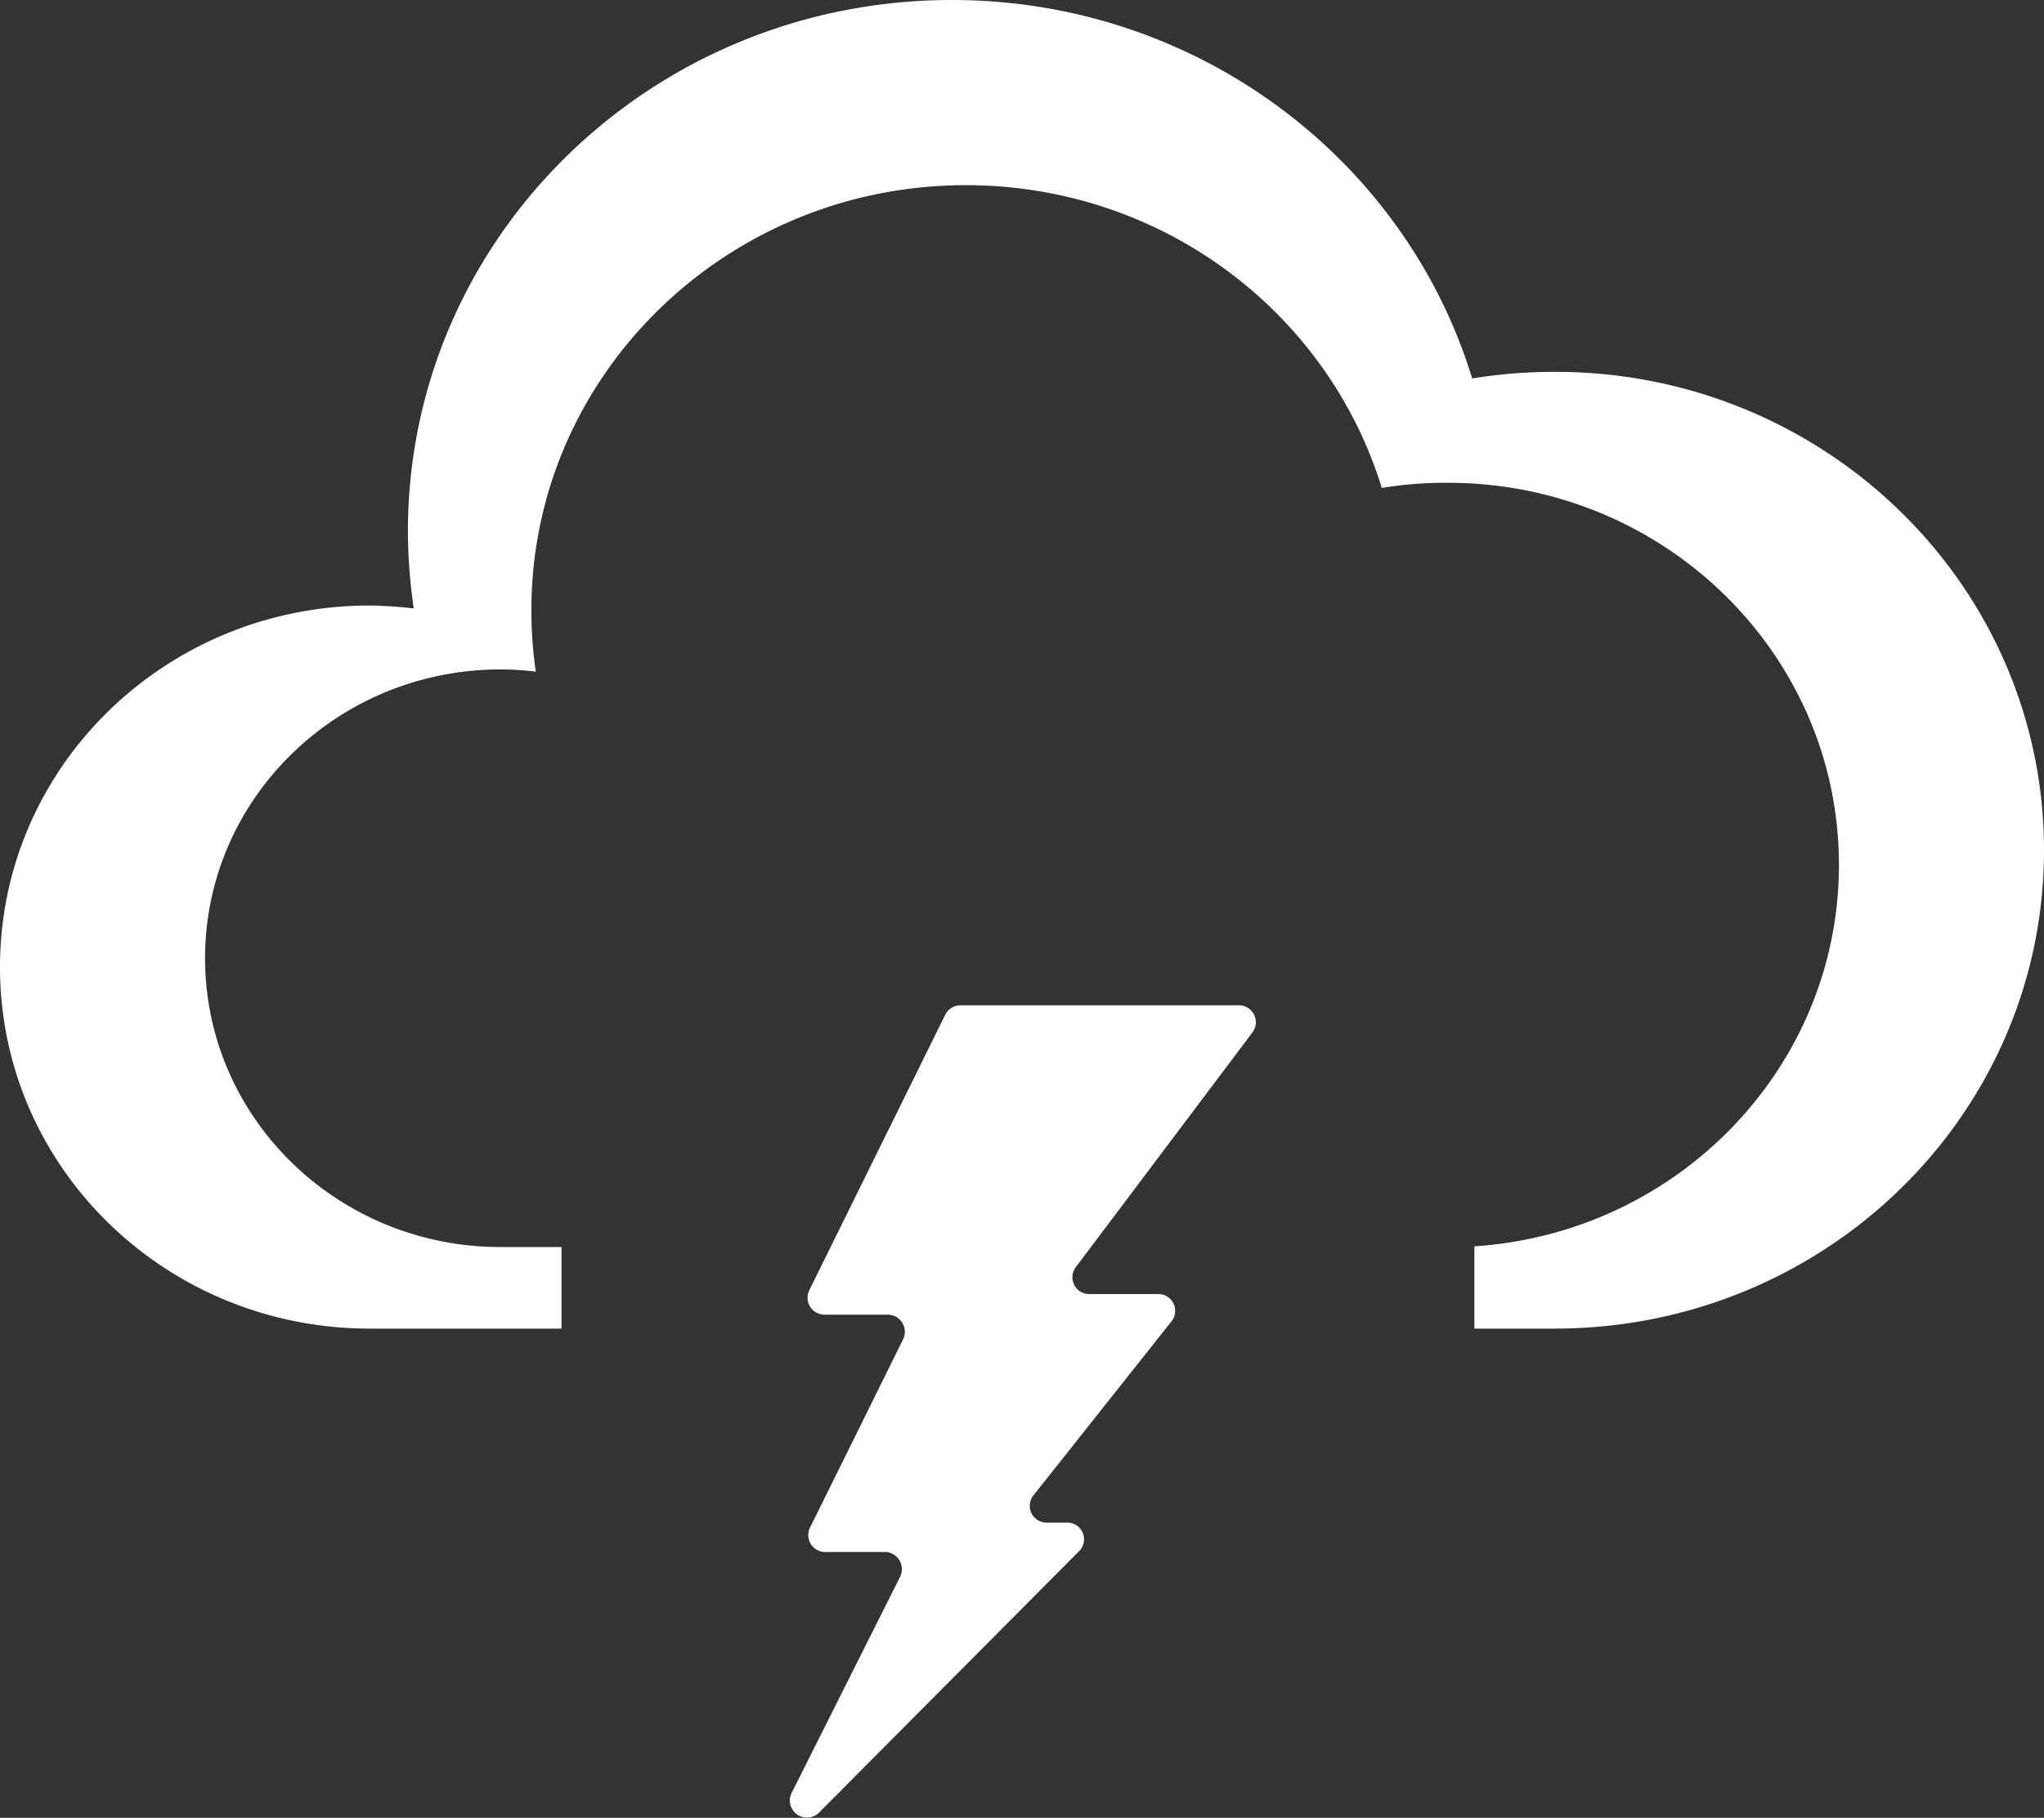 <svg xmlns="http://www.w3.org/2000/svg" viewBox="1997 2895 278.1 247.376"><rect x="1997" y="2895" width="278.1" height="247.376" fill="#333333" stroke="none"/><defs><style>.a{fill:#fff;}</style></defs><g transform="translate(1997 2895)"><path class="a" d="M211.6,50.6a69.871,69.871,0,0,0-11.3.9C191.2,21.7,162.9,0,129.5,0c-40.9,0-74,32.4-74,72.3a72.035,72.035,0,0,0,.8,10.5,58.485,58.485,0,0,0-6-.4C22.5,82.4,0,104.4,0,131.6s22.5,49.2,50.3,49.2H76.4V169.7H68.1c-22.2,0-40.2-17.6-40.2-39.3s18-39.3,40.2-39.3a38.662,38.662,0,0,1,4.8.3,57.271,57.271,0,0,1-.6-8.4c0-31.9,26.5-57.8,59.1-57.8,26.8,0,49.3,17.4,56.6,41.2a52.934,52.934,0,0,1,9-.7c29.4,0,53.2,23.3,53.2,52,0,27.5-21.9,50.1-49.6,51.9v11.2h10.9c36.8,0,66.6-29.1,66.6-65.1S248.3,50.6,211.6,50.6Z"/><path class="a" d="M111.4,246.7l35.4-35.6a2.27,2.27,0,0,0-1.6-3.9h-2.8a2.284,2.284,0,0,1-1.8-3.7l18.8-23.7a2.284,2.284,0,0,0-1.8-3.7h-9.4a2.284,2.284,0,0,1-1.8-3.7l24-31.9a2.311,2.311,0,0,0-1.8-3.7H130.7a2.332,2.332,0,0,0-2.1,1.3l-18.5,37.5a2.3,2.3,0,0,0,2.1,3.3h8.6a2.333,2.333,0,0,1,2.1,3.3l-12.7,25.7a2.3,2.3,0,0,0,2.1,3.3h8.1a2.333,2.333,0,0,1,2.1,3.3L107.7,244A2.327,2.327,0,0,0,111.4,246.7Z"/></g></svg>